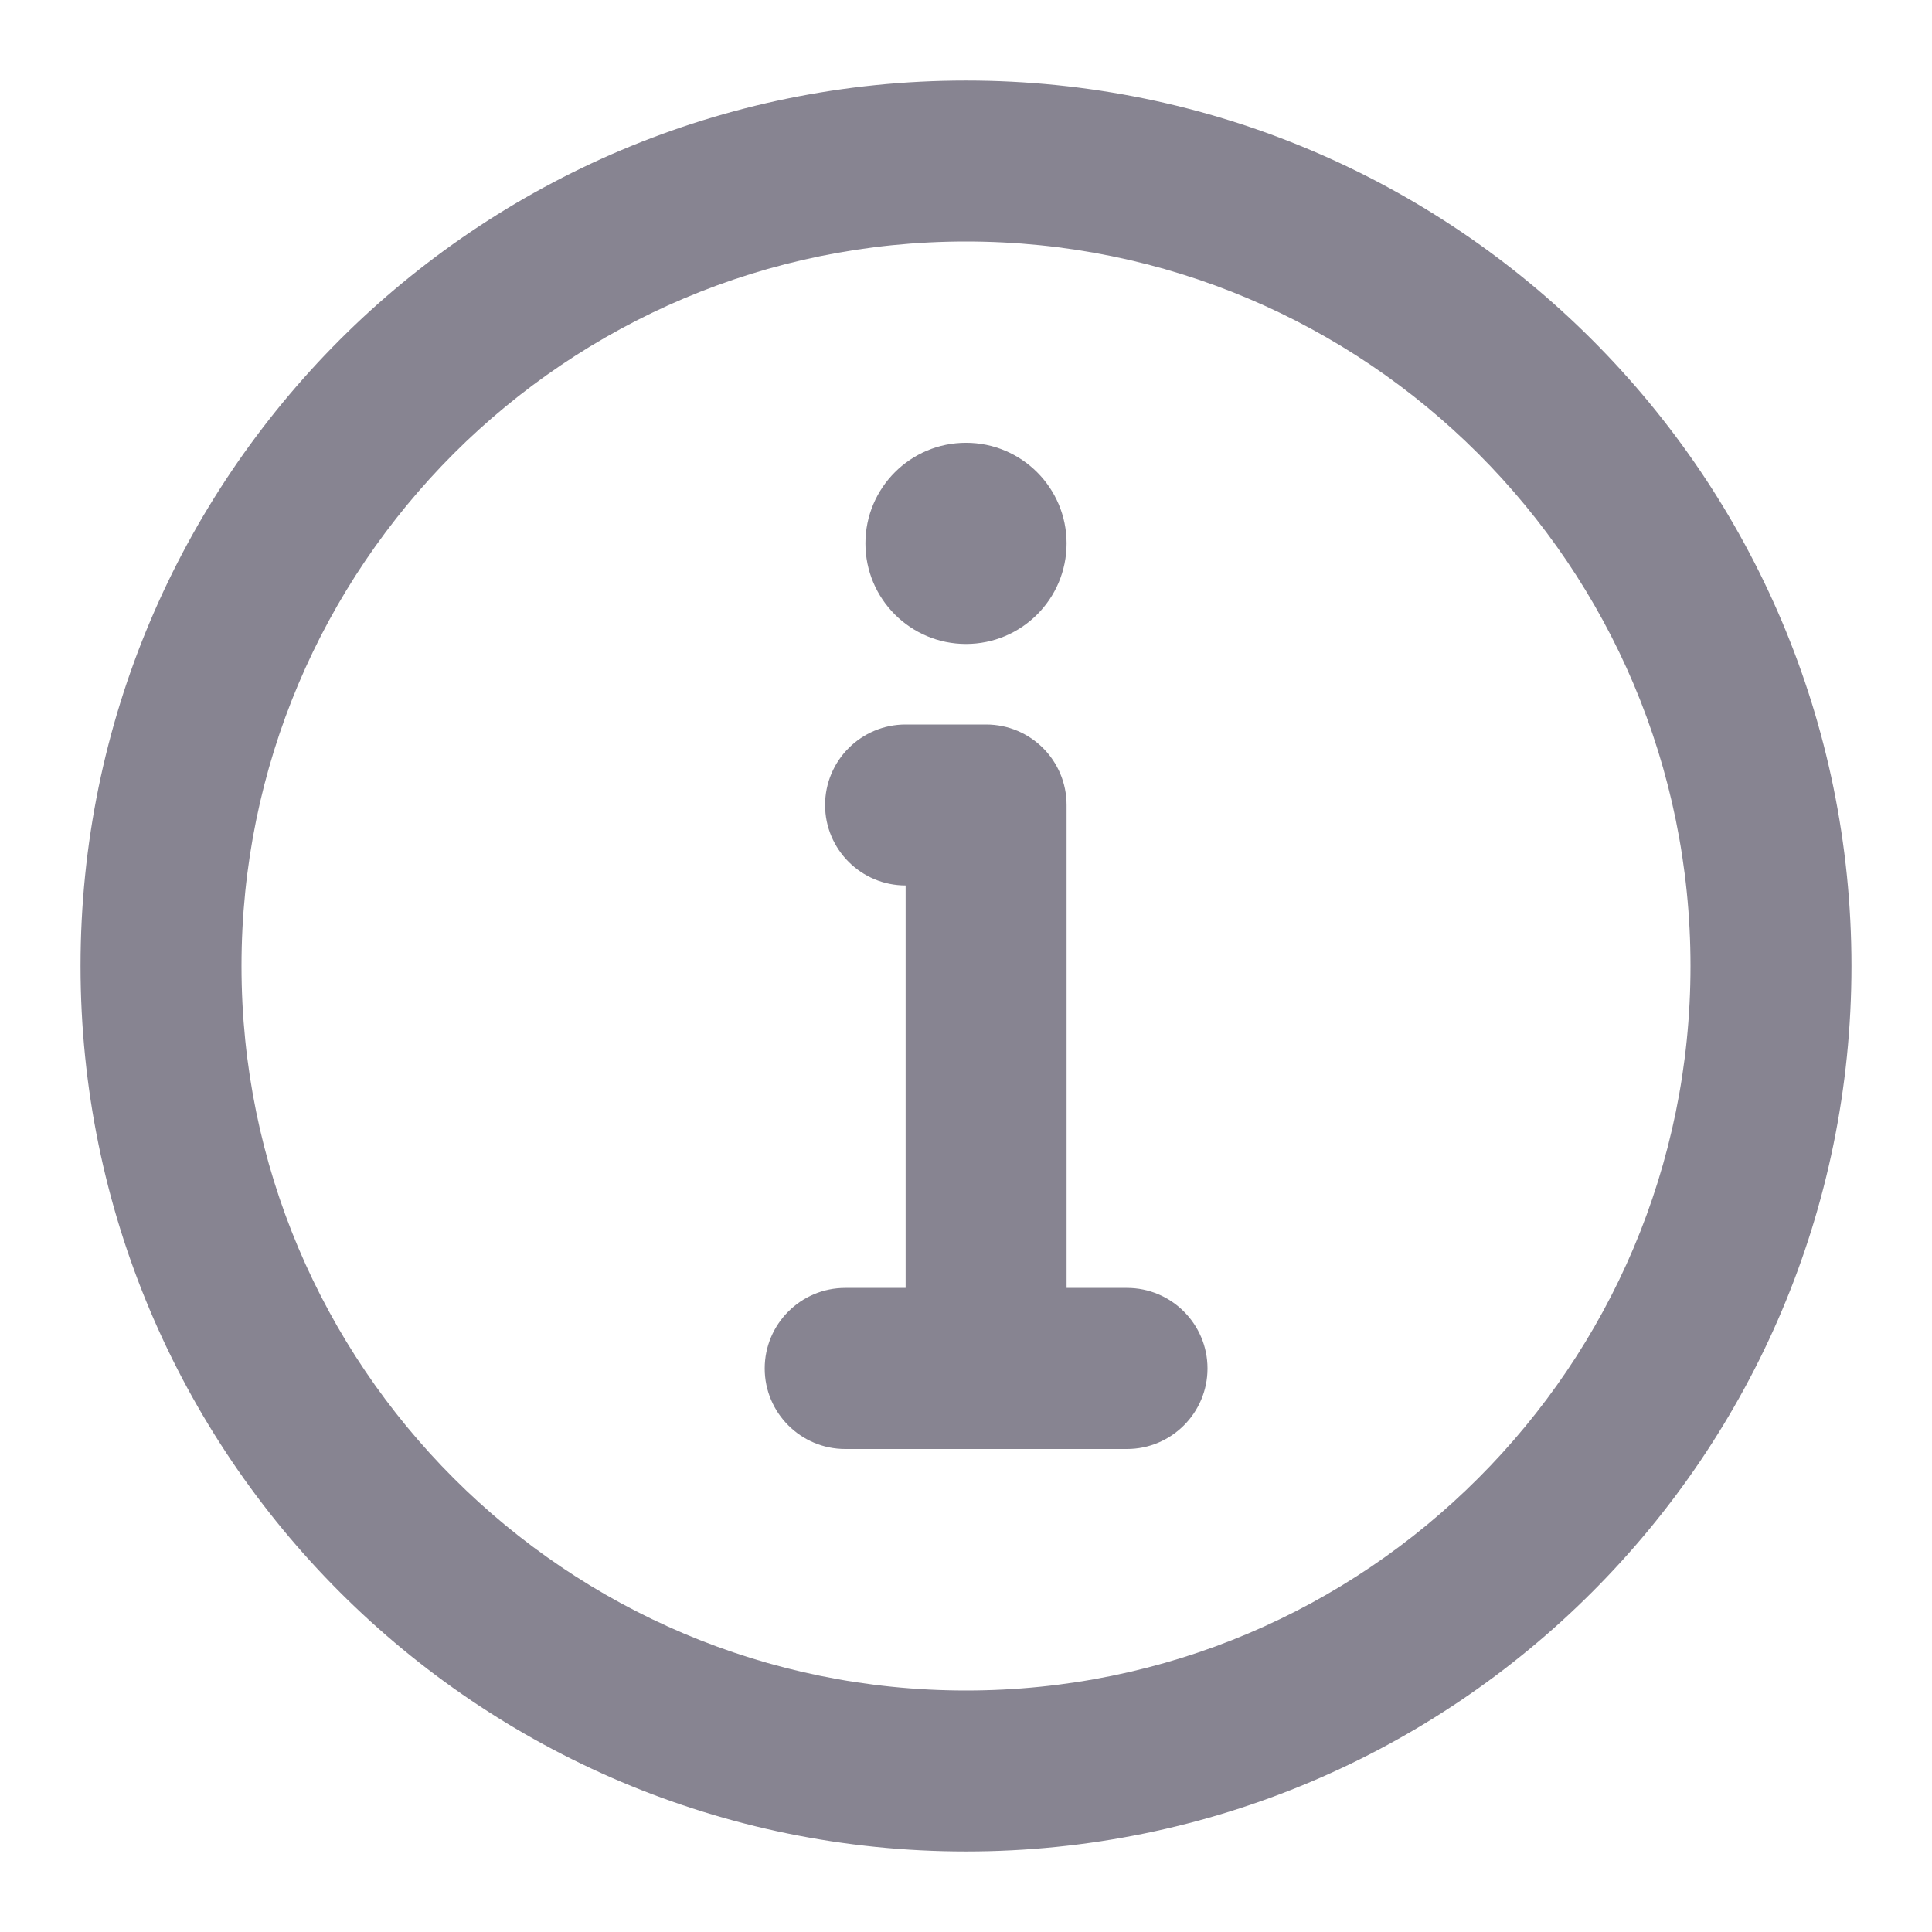 <svg width="16" height="16" viewBox="0 0 16 16" fill="none" xmlns="http://www.w3.org/2000/svg">
<path d="M8.833 4.5C8.833 4.04 8.46 3.667 8 3.667C7.54 3.667 7.167 4.04 7.167 4.5C7.167 4.96 7.54 5.333 8 5.333C8.46 5.333 8.833 4.96 8.833 4.5Z" fill="#878491"/>
<path d="M6.833 6.667C6.833 6.298 7.132 6 7.5 6H8.166C8.535 6 8.833 6.298 8.833 6.667V10.666H9.333C9.701 10.666 10 10.965 10 11.333C10 11.701 9.701 12 9.333 12H7C6.632 12 6.333 11.701 6.333 11.333C6.333 10.965 6.632 10.666 7 10.666H7.5V7.333C7.132 7.333 6.833 7.035 6.833 6.667Z" fill="#878491"/>
<path fill-rule="evenodd" clip-rule="evenodd" d="M8 0.667C5.975 0.667 4.141 1.488 2.814 2.814C1.488 4.141 0.667 5.975 0.667 8C0.667 10.025 1.488 11.859 2.814 13.185C4.141 14.512 5.975 15.333 8 15.333C10.025 15.333 11.859 14.512 13.185 13.185C14.512 11.859 15.333 10.025 15.333 8C15.333 5.975 14.512 4.141 13.185 2.814C11.859 1.488 10.025 0.667 8 0.667ZM3.757 3.757C4.844 2.671 6.343 2 8 2C9.657 2 11.156 2.671 12.242 3.757C13.329 4.844 14 6.343 14 8C14 9.657 13.329 11.156 12.242 12.242C11.156 13.329 9.657 14 8 14C6.343 14 4.844 13.329 3.757 12.242C2.671 11.156 2 9.657 2 8C2 6.343 2.671 4.844 3.757 3.757Z" fill="#878491"/>
</svg>
